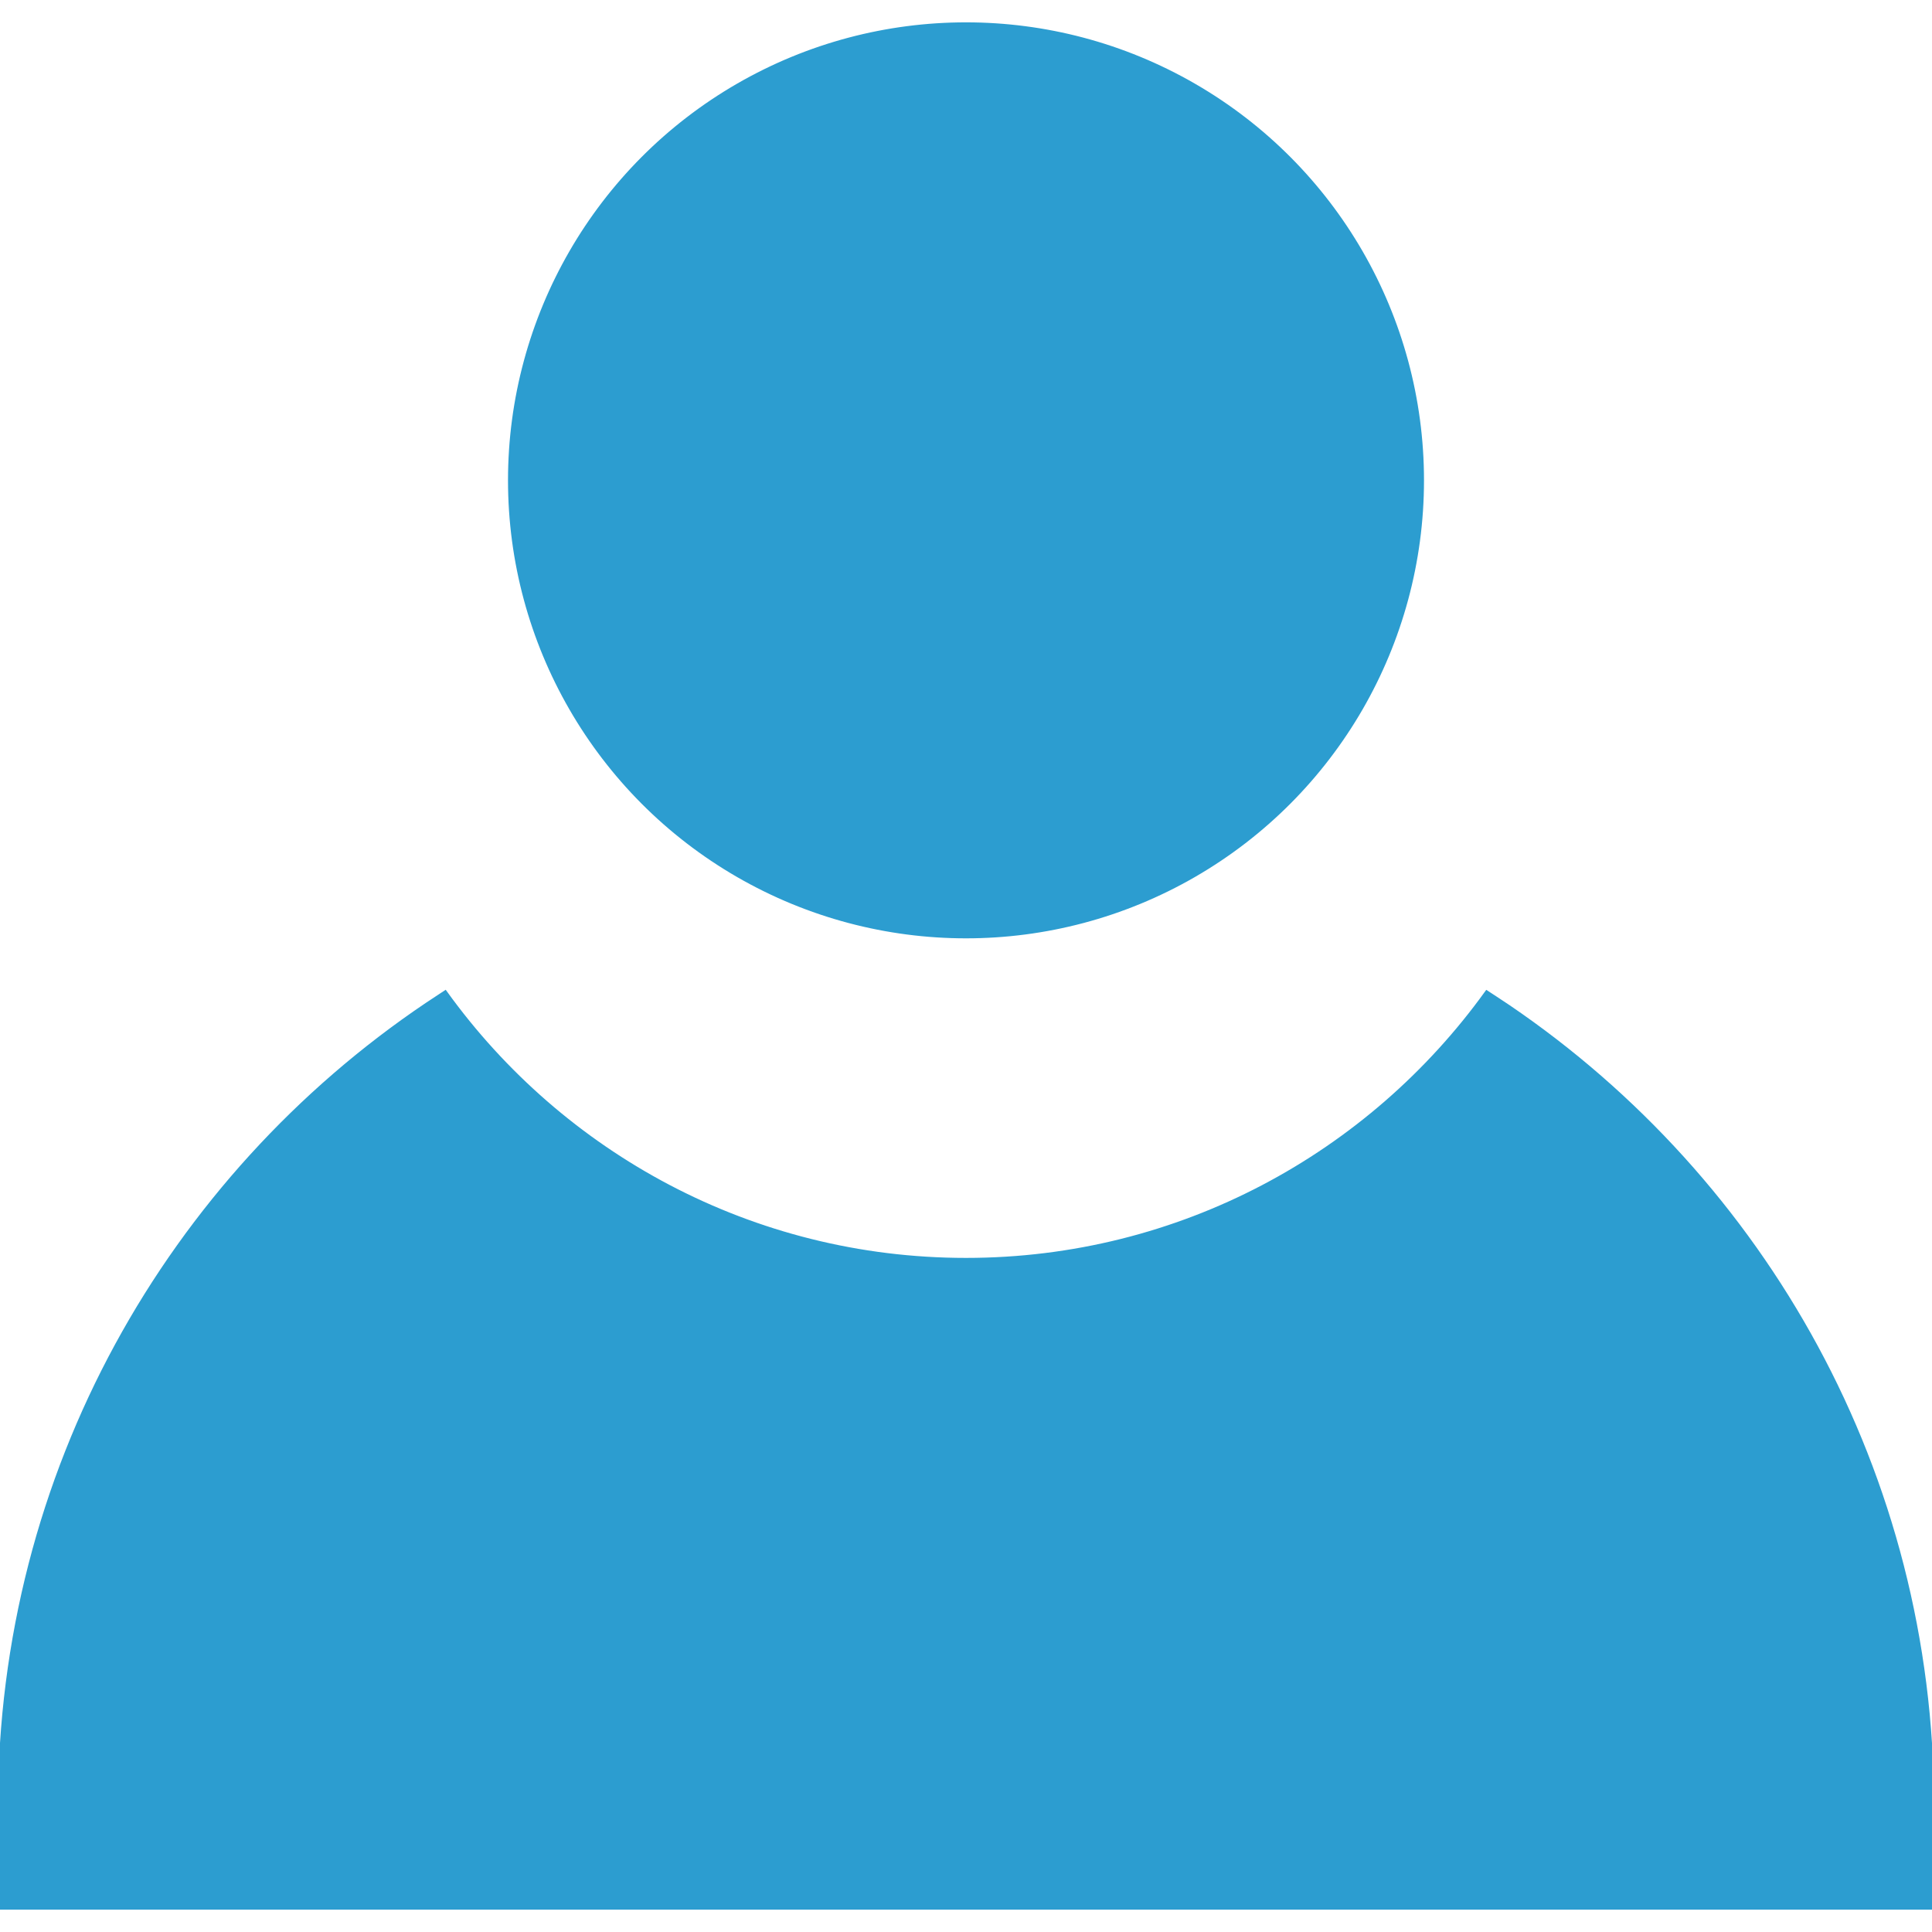 <!DOCTYPE svg PUBLIC "-//W3C//DTD SVG 1.1//EN" "http://www.w3.org/Graphics/SVG/1.1/DTD/svg11.dtd">
<!-- Uploaded to: SVG Repo, www.svgrepo.com, Transformed by: SVG Repo Mixer Tools -->
<svg fill="#2C9DD0" height="64px" width="64px" version="1.1" id="Layer_1" xmlns="http://www.w3.org/2000/svg" xmlns:xlink="http://www.w3.org/1999/xlink" viewBox="0 0 472.615 472.615" xml:space="preserve" stroke="#2C9DD0">
<g id="SVGRepo_bgCarrier" stroke-width="0"/>
<g id="SVGRepo_tracerCarrier" stroke-linecap="round" stroke-linejoin="round"/>
<g id="SVGRepo_iconCarrier"> <g> <g> <circle cx="236.308" cy="117.504" r="111.537"/> </g> </g> <g> <g> <path d="M369,246.306c-1.759-1.195-5.297-3.493-5.297-3.493c-28.511,39.583-74.993,65.402-127.395,65.402 c-52.407,0-98.894-25.825-127.404-65.416c0,0-2.974,1.947-4.451,2.942C41.444,288.182,0,360.187,0,441.87v24.779h472.615V441.87 C472.615,360.549,431.538,288.822,369,246.306z"/> </g> </g> </g>
</svg>